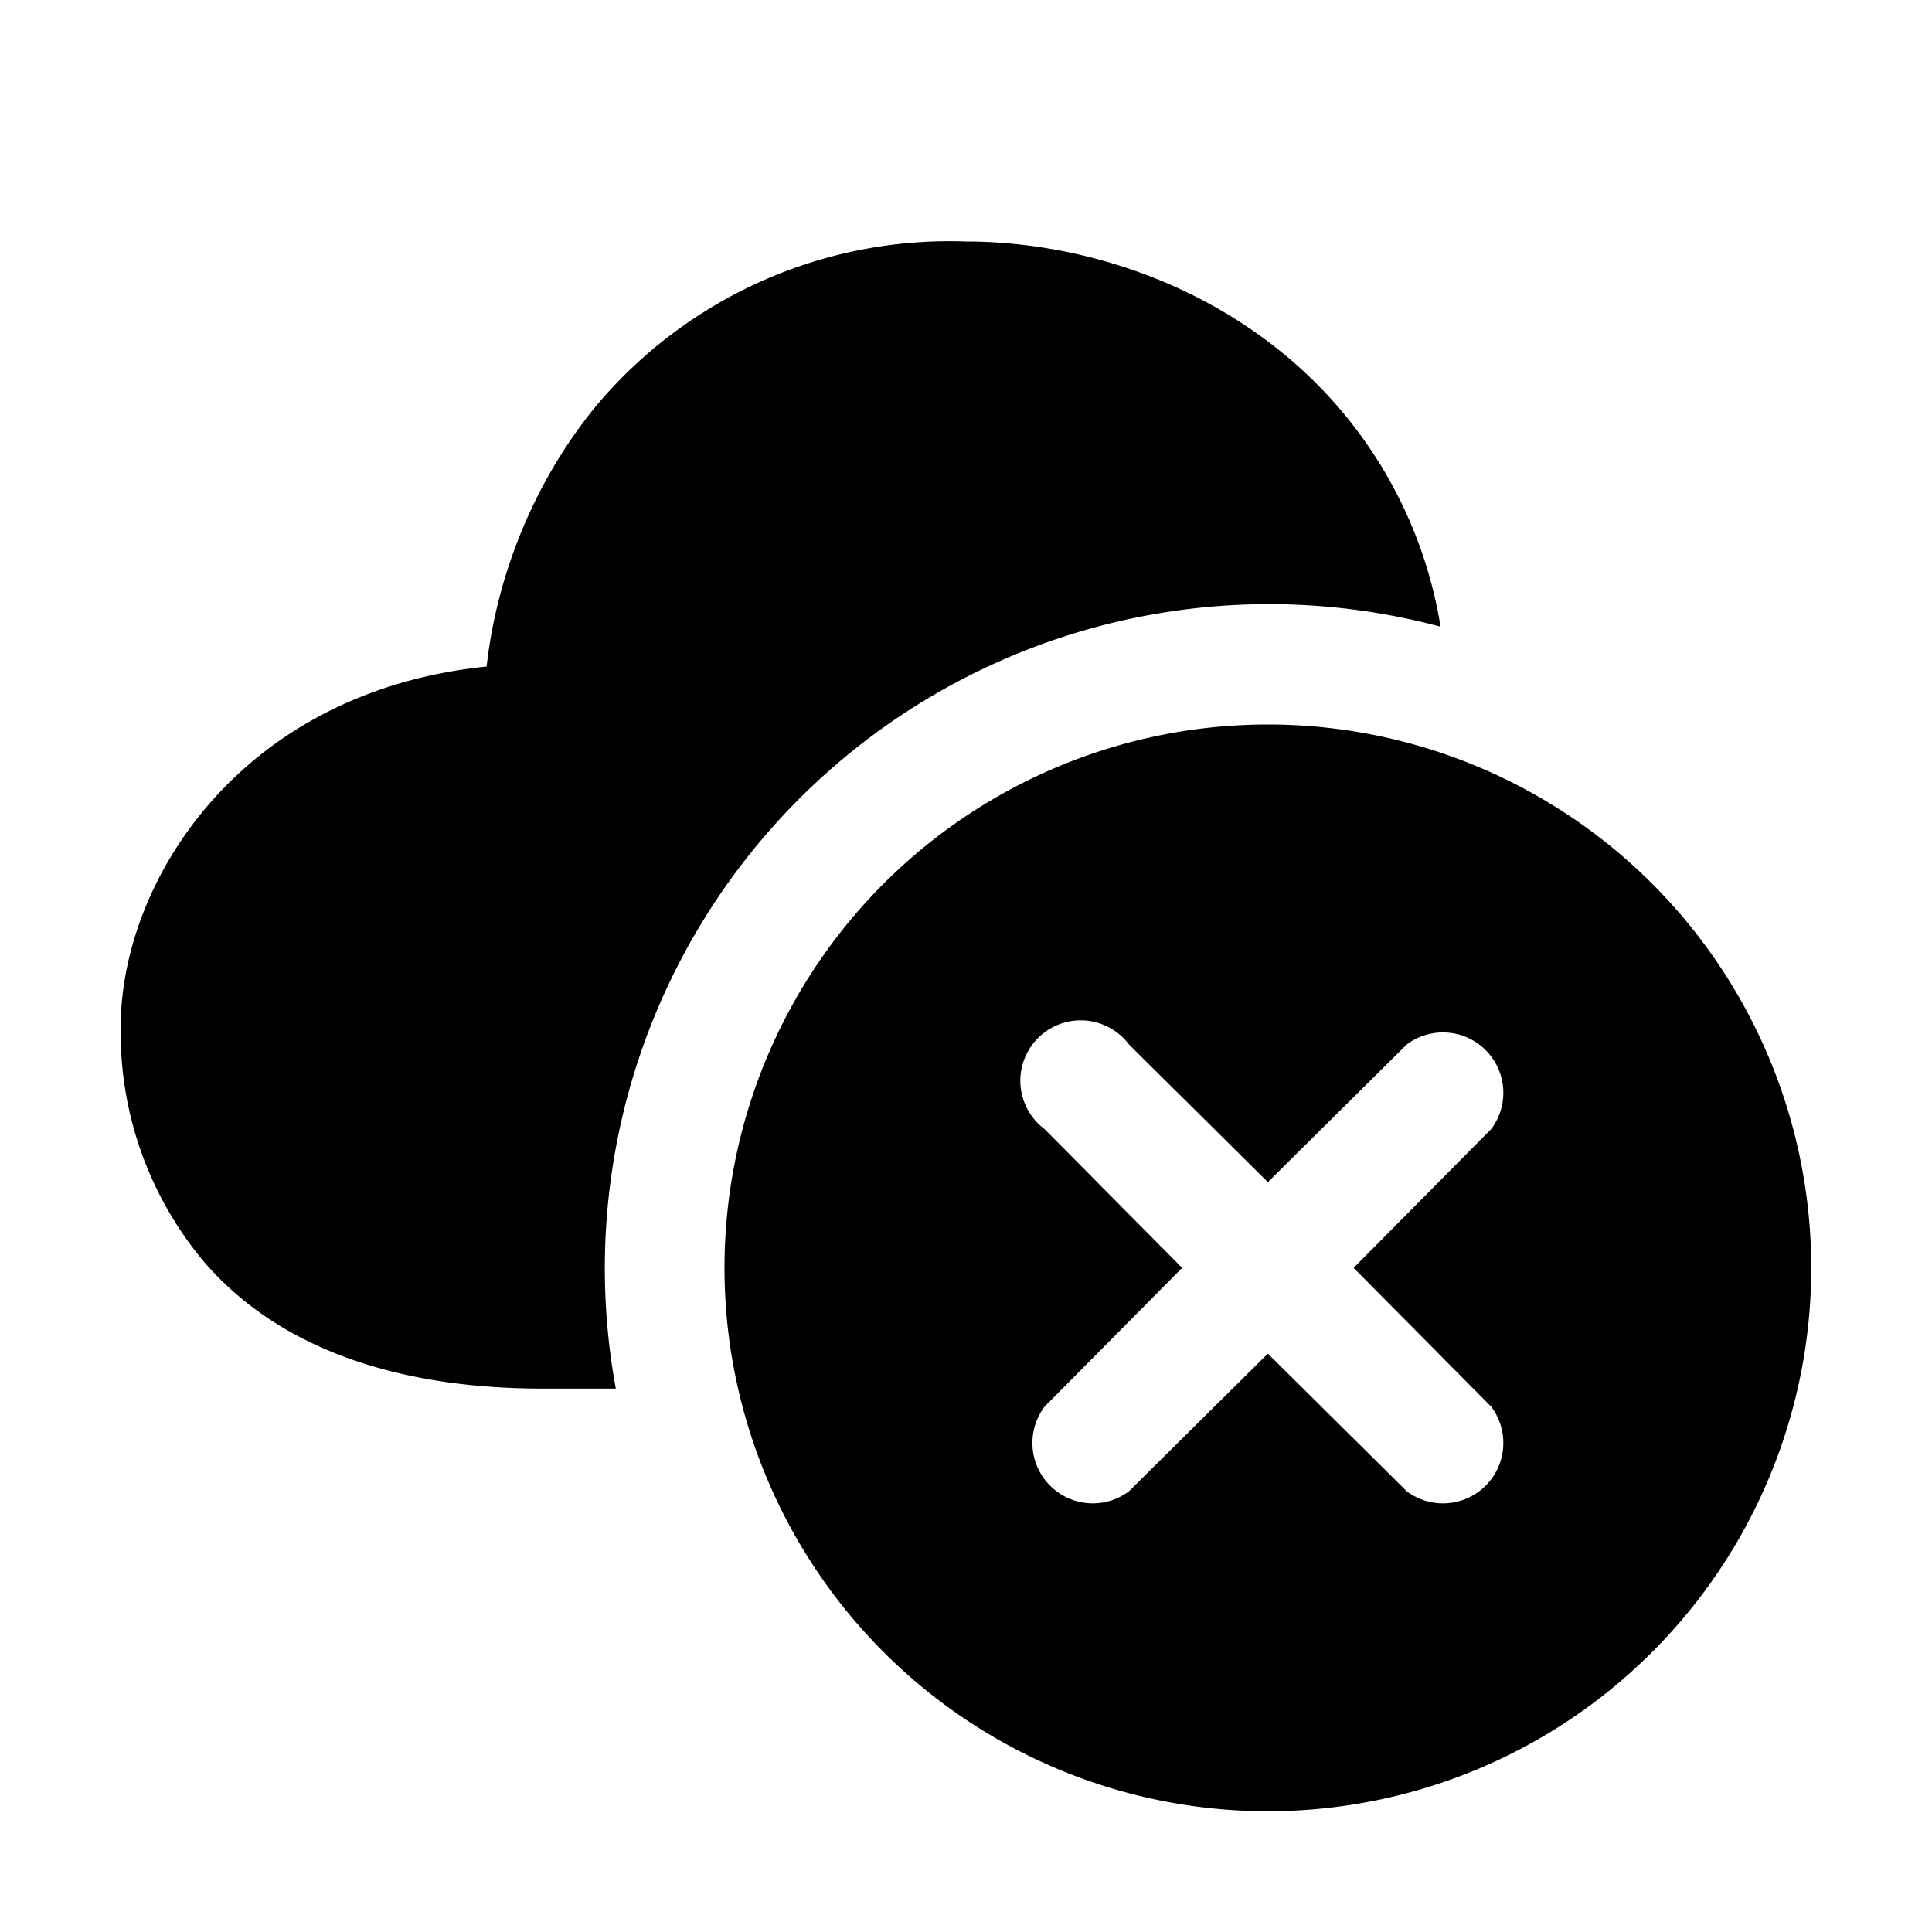 <svg width="16" height="16" viewBox="0 0 16 16" xmlns="http://www.w3.org/2000/svg"><path d="M4.93 3.37A3.82 3.82 0 018 2c.85 0 1.84.28 2.63.93a3.68 3.68 0 011.3 2.26A5.5 5.5 0 005.1 11.5H4.5c-1.35 0-2.26-.41-2.81-1.05A2.95 2.95 0 011 8.5c0-1.18.97-2.77 3.03-2.98.08-.72.37-1.5.9-2.15zM15 10.5a4.5 4.5 0 11-9 0 4.5 4.5 0 019 0zm-2.65-1.15a.5.5 0 00-.7-.7L10.5 9.79 9.35 8.65a.5.5 0 10-.7.7l1.14 1.15-1.14 1.15a.5.5 0 00.7.7l1.15-1.14 1.15 1.14a.5.5 0 00.7-.7l-1.14-1.15 1.14-1.15z"/></svg>